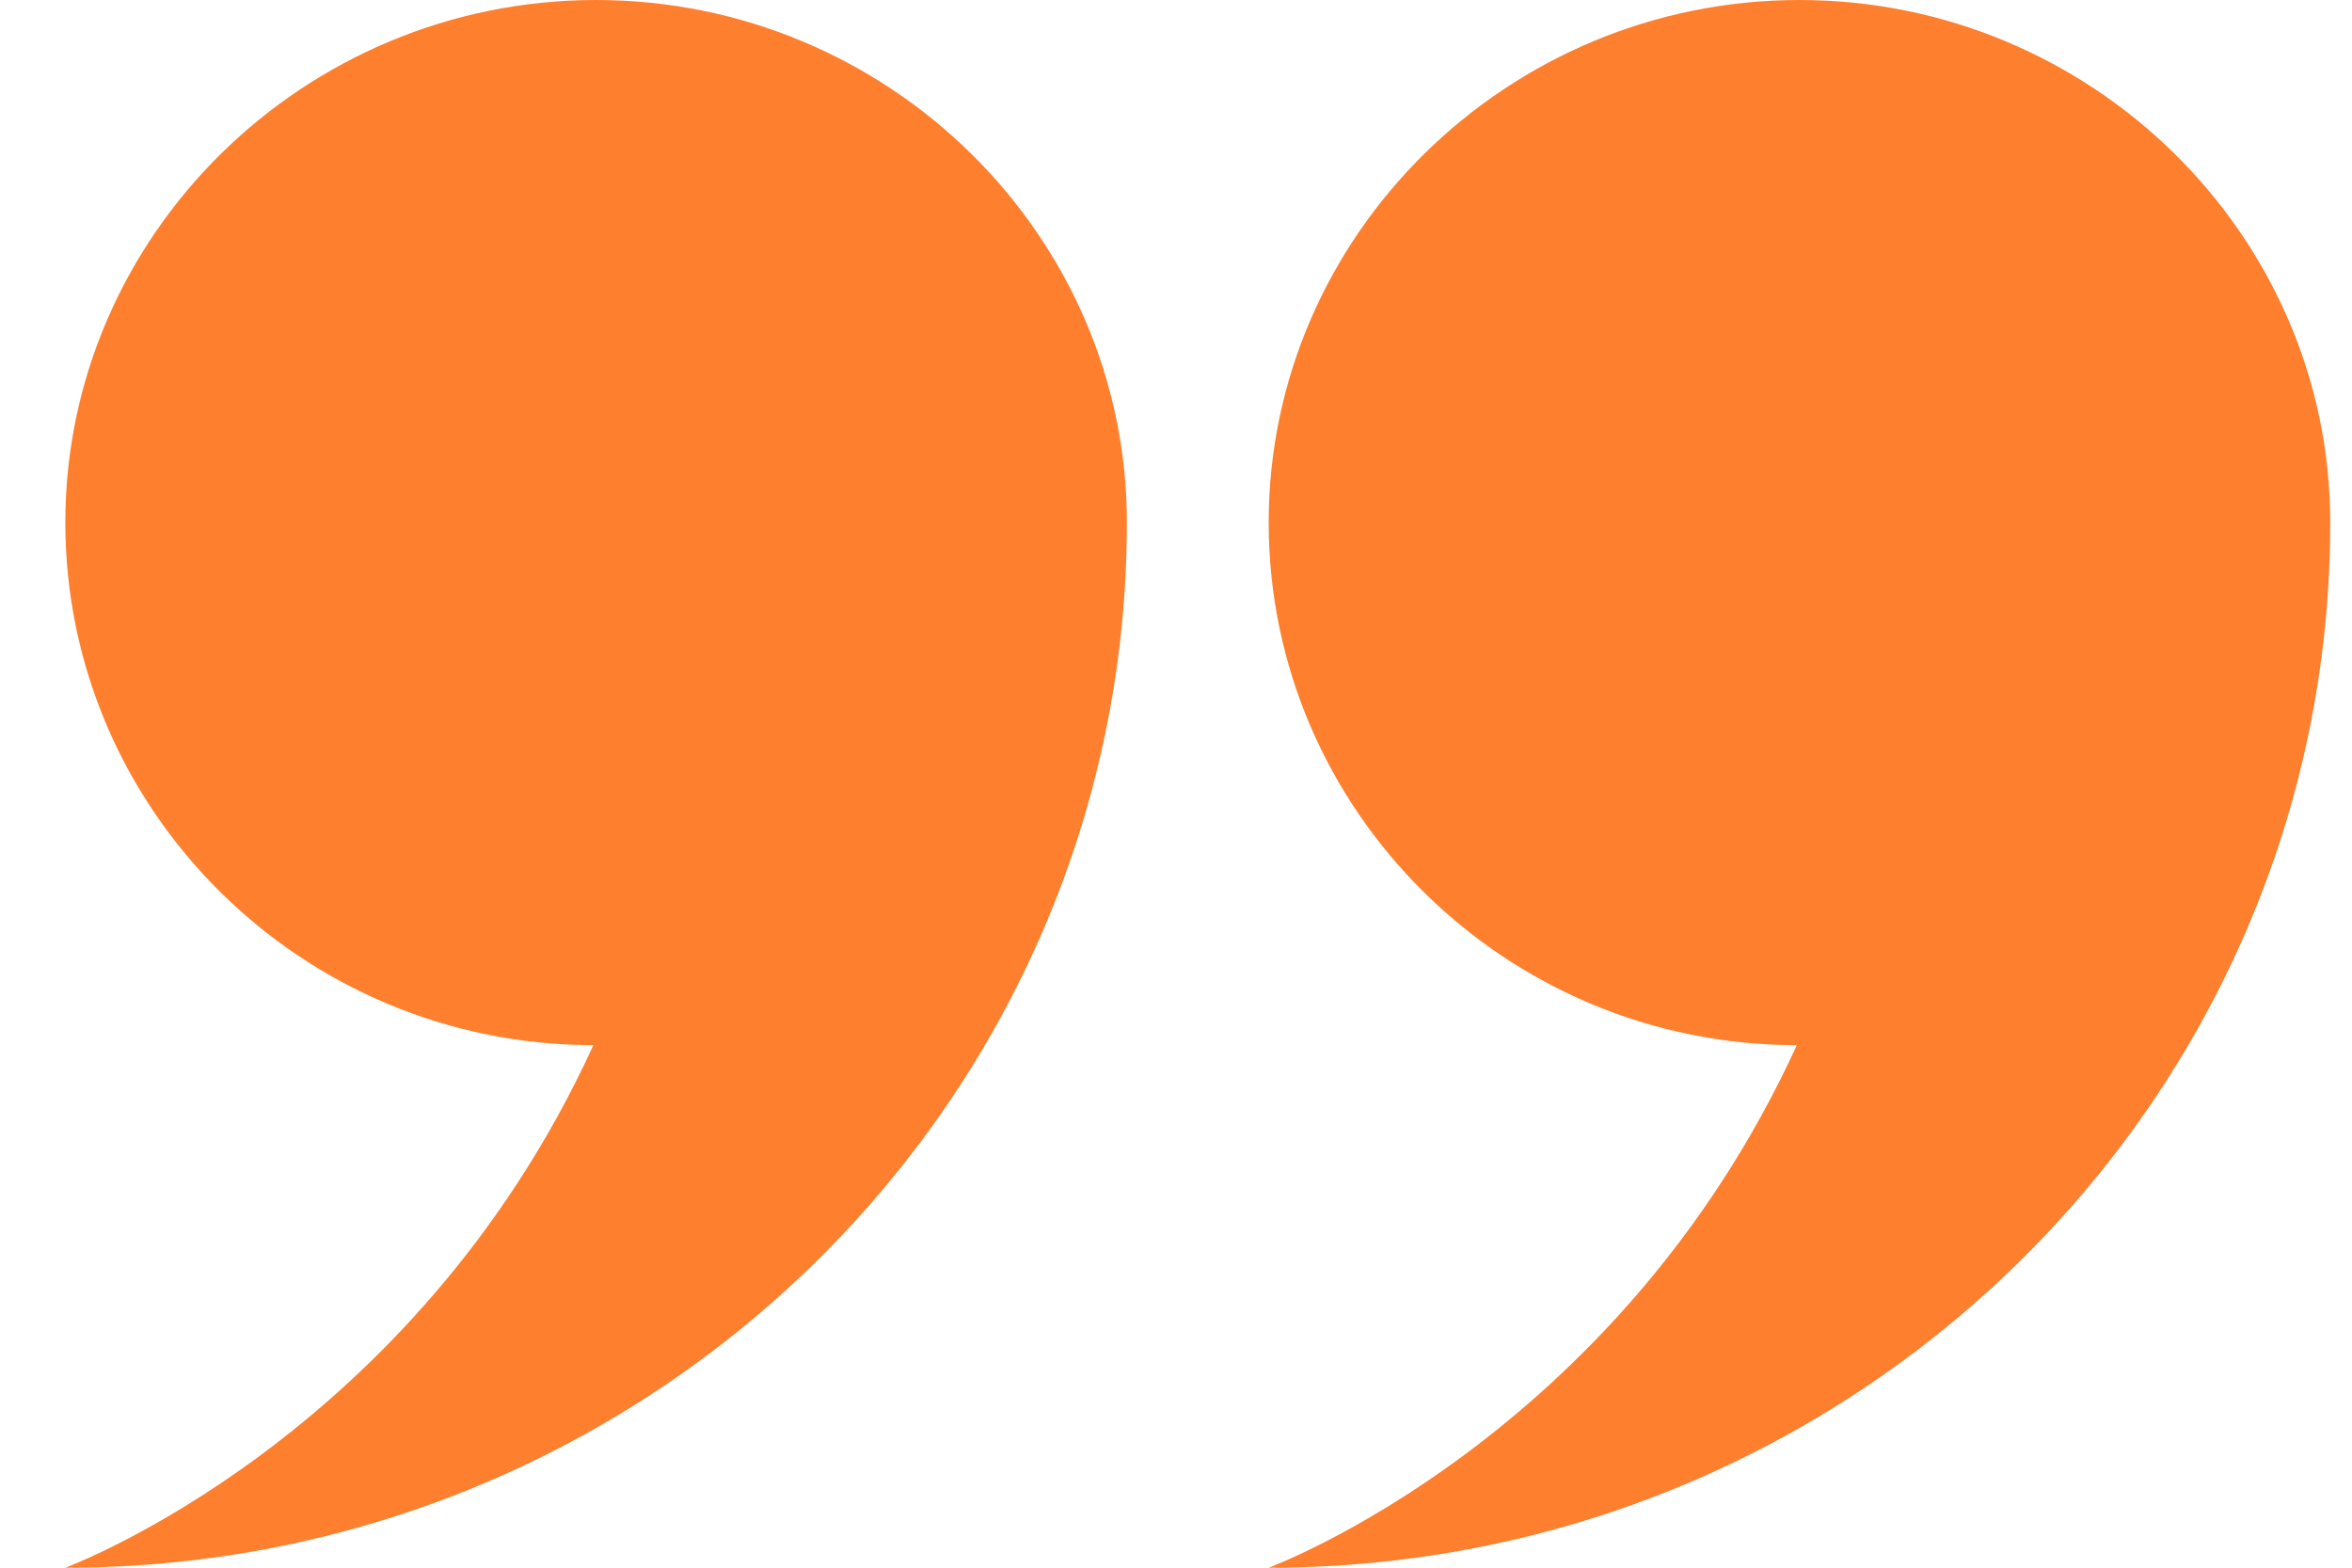 <svg width="27" height="18" viewBox="0 0 27 18" fill="none" xmlns="http://www.w3.org/2000/svg">
    <path fill-rule="evenodd" clip-rule="evenodd" d="M6.812 12C3.461 12 0.75 9.3 0.75 6C0.75 2.7 3.492 0 6.843 0C10.194 0 12.936 2.7 12.936 6C12.936 12.63 7.483 18 0.75 18C0.75 18 4.741 16.53 6.812 12ZM14.564 6C14.564 2.7 17.306 0 20.657 0C24.008 0 26.75 2.7 26.75 6C26.75 12.63 21.297 18 14.564 18C14.564 18 18.555 16.53 20.627 12C17.276 12 14.564 9.3 14.564 6Z" fill="#FE7F2D"/>
</svg>
